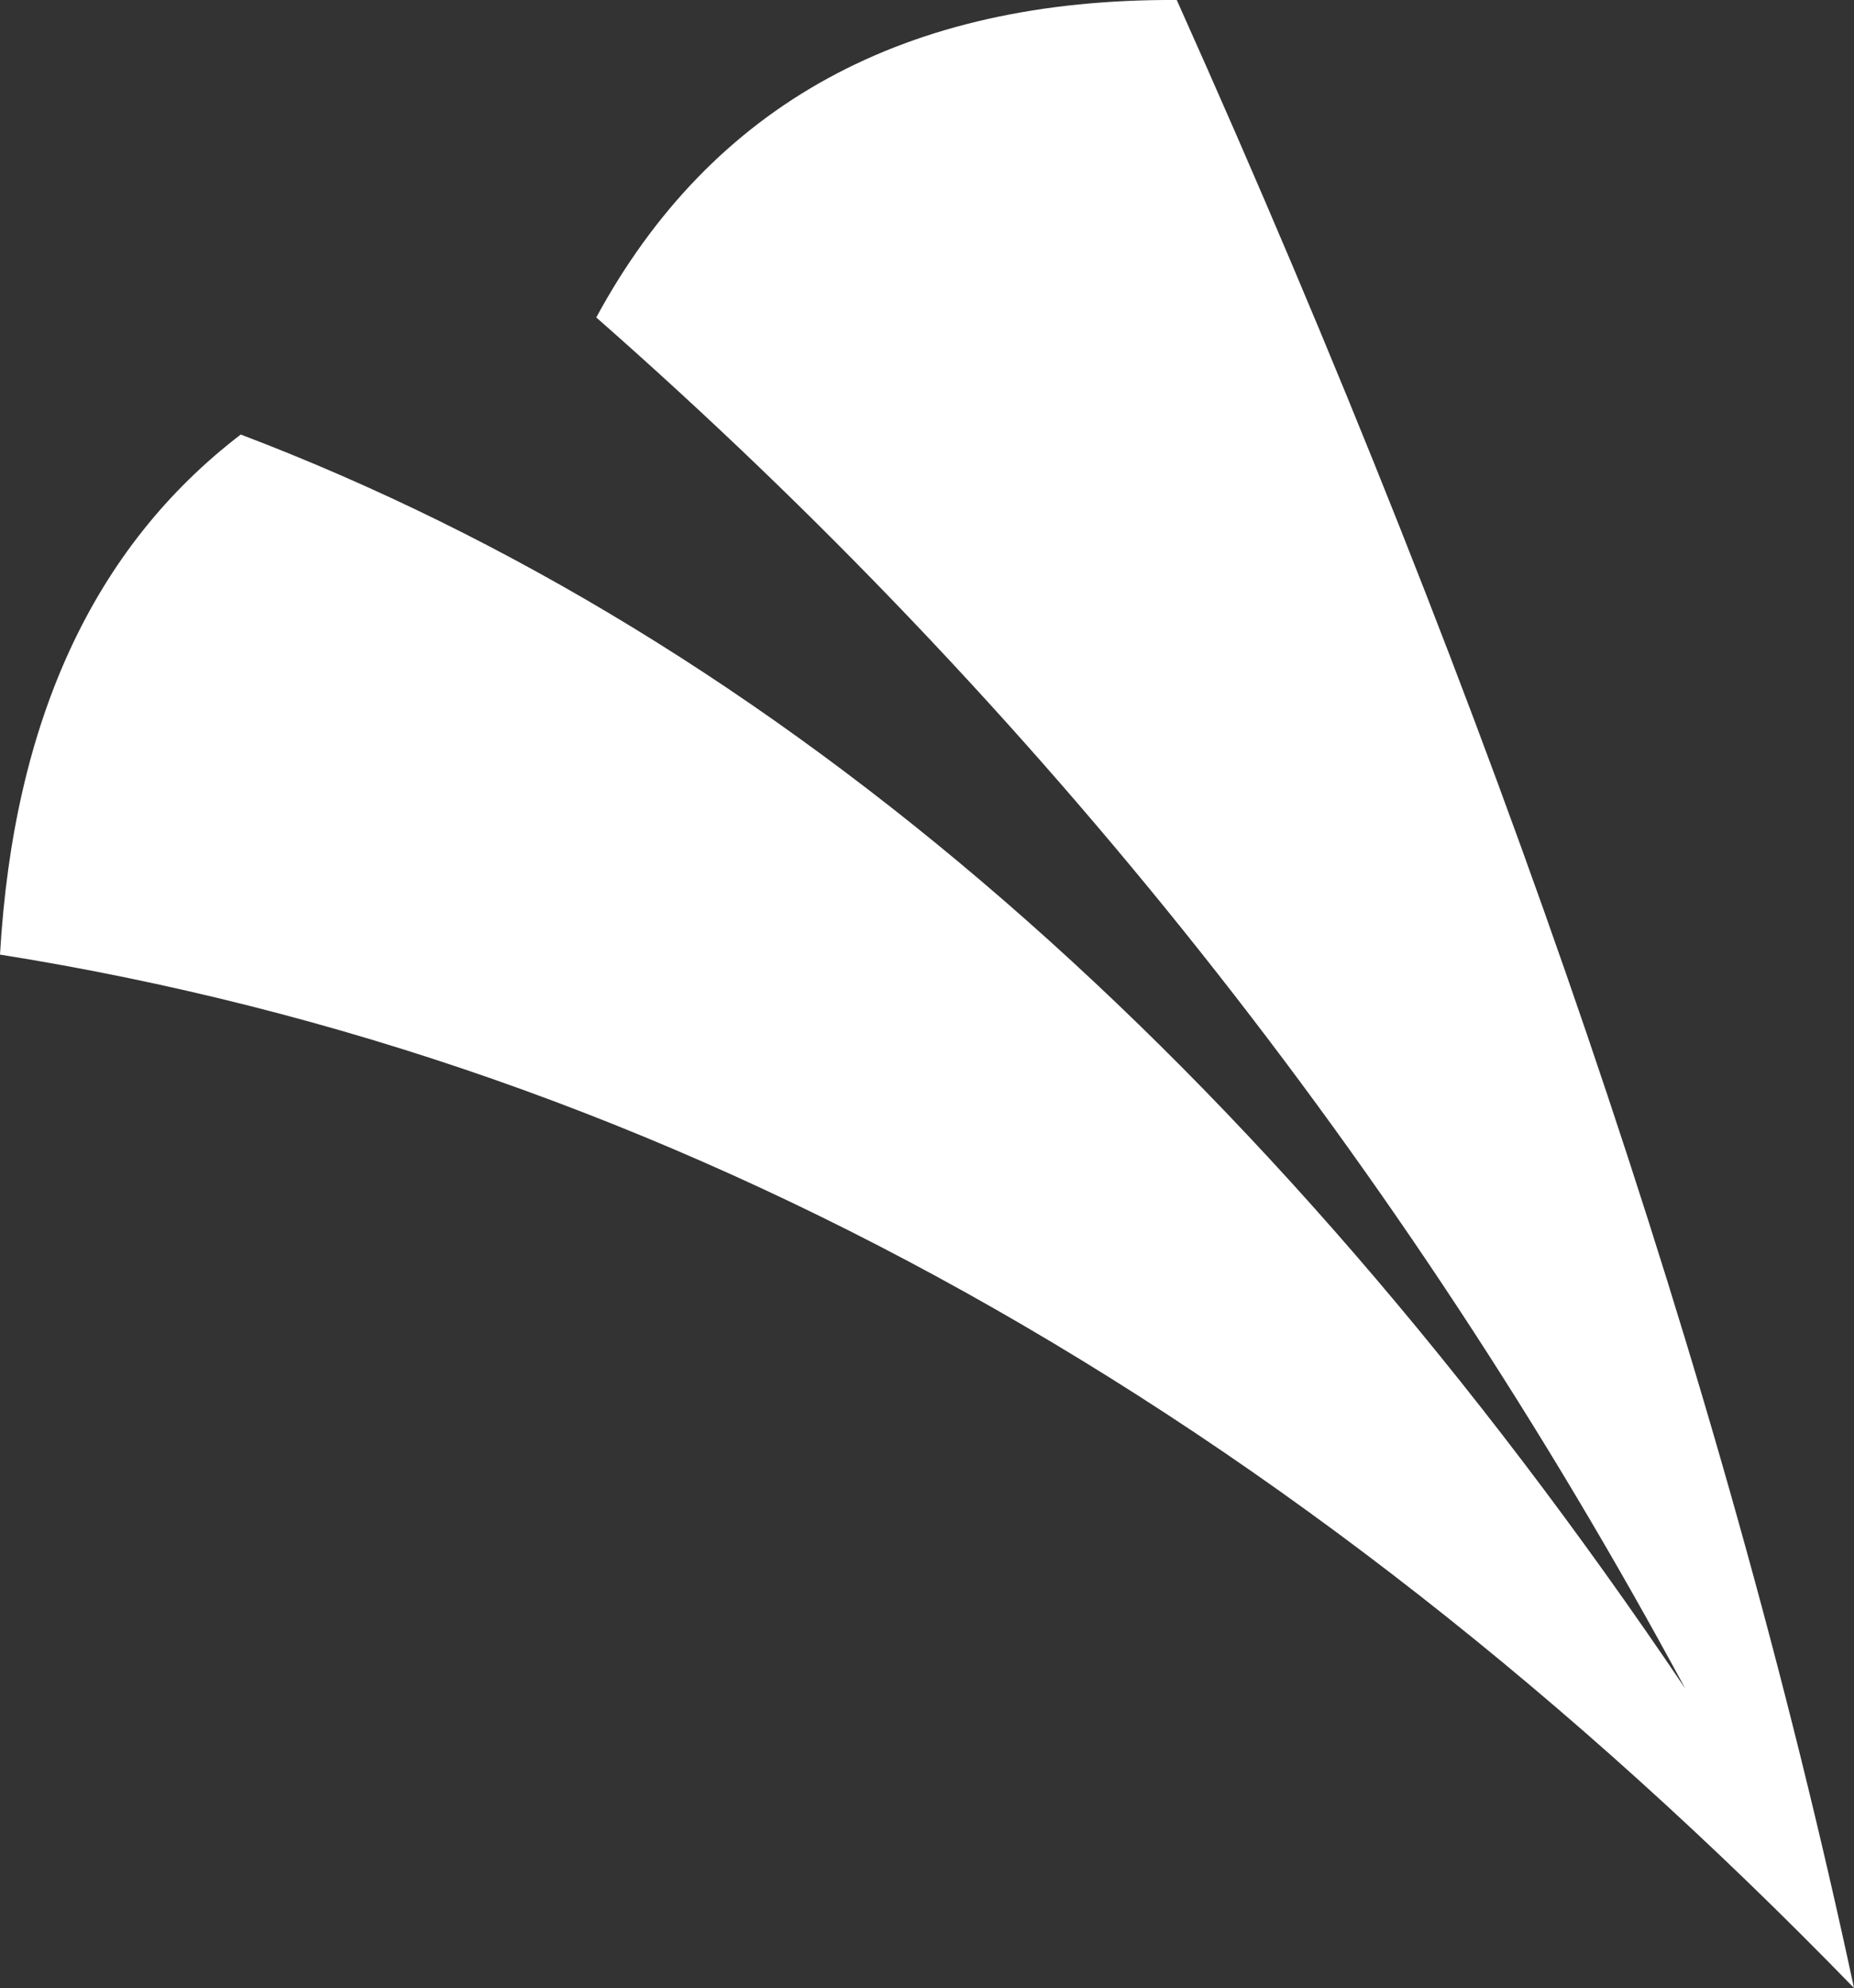 <?xml version="1.0" encoding="UTF-8" standalone="no"?>
<svg xmlns:xlink="http://www.w3.org/1999/xlink" height="44.15px" width="41.2px" xmlns="http://www.w3.org/2000/svg">
  <rect width="100%" height="100%" fill="#333333" stroke="none"/>
  <g transform="matrix(1.0, 0.0, 0.0, 1.0, 20.6, 22.1)">
    <path d="M20.6 22.05 Q1.75 2.65 -20.6 -0.9 -20.15 -8.7 -15.25 -12.45 2.65 -5.65 16.85 15.4 7.4 -2.1 -7.35 -15.05 -3.5 -22.15 5.55 -22.1 16.25 1.75 20.6 22.05" fill="#ffffff" fill-rule="evenodd" stroke="none"/>
  </g>
</svg>
